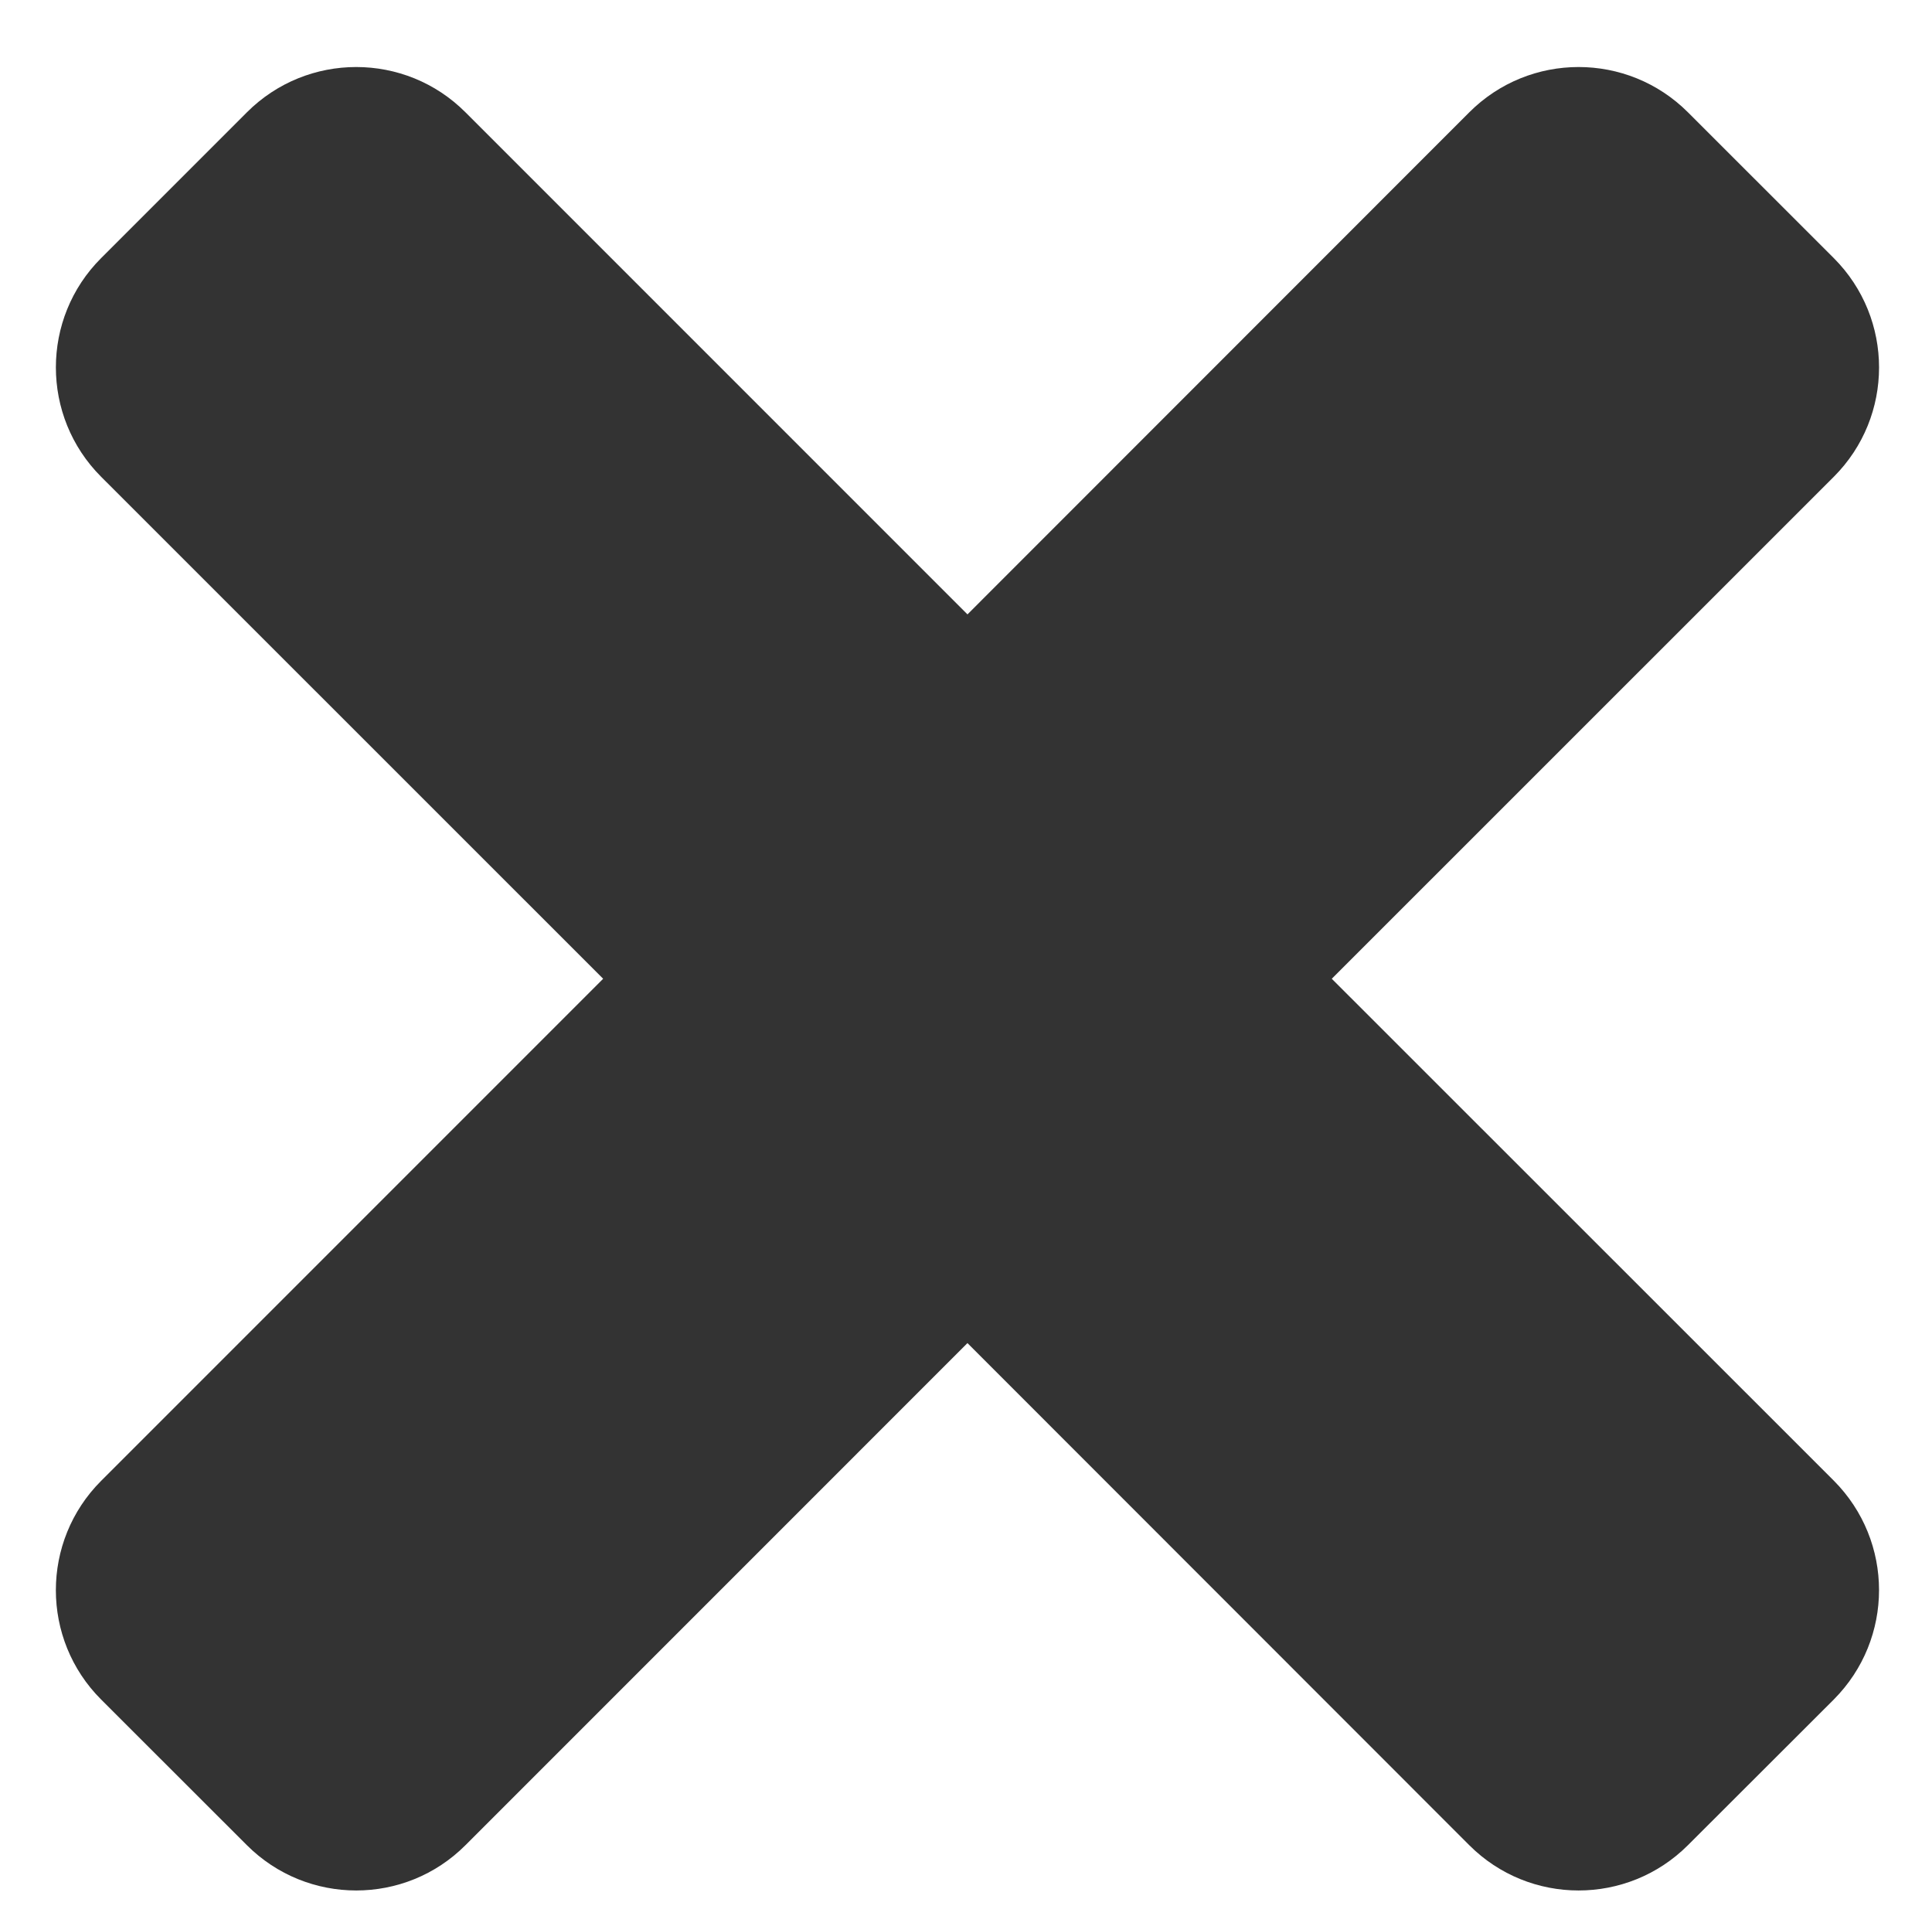 <?xml version="1.0" encoding="utf-8"?>
<!-- Generator: Adobe Illustrator 16.0.0, SVG Export Plug-In . SVG Version: 6.00 Build 0)  -->
<!DOCTYPE svg PUBLIC "-//W3C//DTD SVG 1.1//EN" "http://www.w3.org/Graphics/SVG/1.1/DTD/svg11.dtd">
<svg version="1.1" id="Layer_1" xmlns="http://www.w3.org/2000/svg" xmlns:xlink="http://www.w3.org/1999/xlink" x="0px" y="0px"
	 width="126.563px" height="124.825px" viewBox="0 0 126.563 124.825" enable-background="new 0 0 126.563 124.825"
	 xml:space="preserve">
<path fill="#333333" d="M87.243,64.108l32.886-32.878c3.954-3.957,3.954-10.363,0-14.325l-9.553-9.548
	c-3.958-3.956-10.372-3.956-14.326,0L63.378,40.242L30.493,7.357c-3.949-3.956-10.363-3.956-14.319,0l-9.548,9.548
	c-3.954,3.949-3.954,10.369,0,14.325l32.886,32.878L6.625,96.995c-3.954,3.955-3.954,10.369,0,14.323l9.548,9.54
	c3.957,3.956,10.371,3.956,14.319,0l32.885-32.886l32.872,32.886c3.954,3.956,10.368,3.956,14.326,0l9.553-9.54
	c3.954-3.969,3.954-10.368,0-14.338L87.243,64.108z"/>
</svg>
